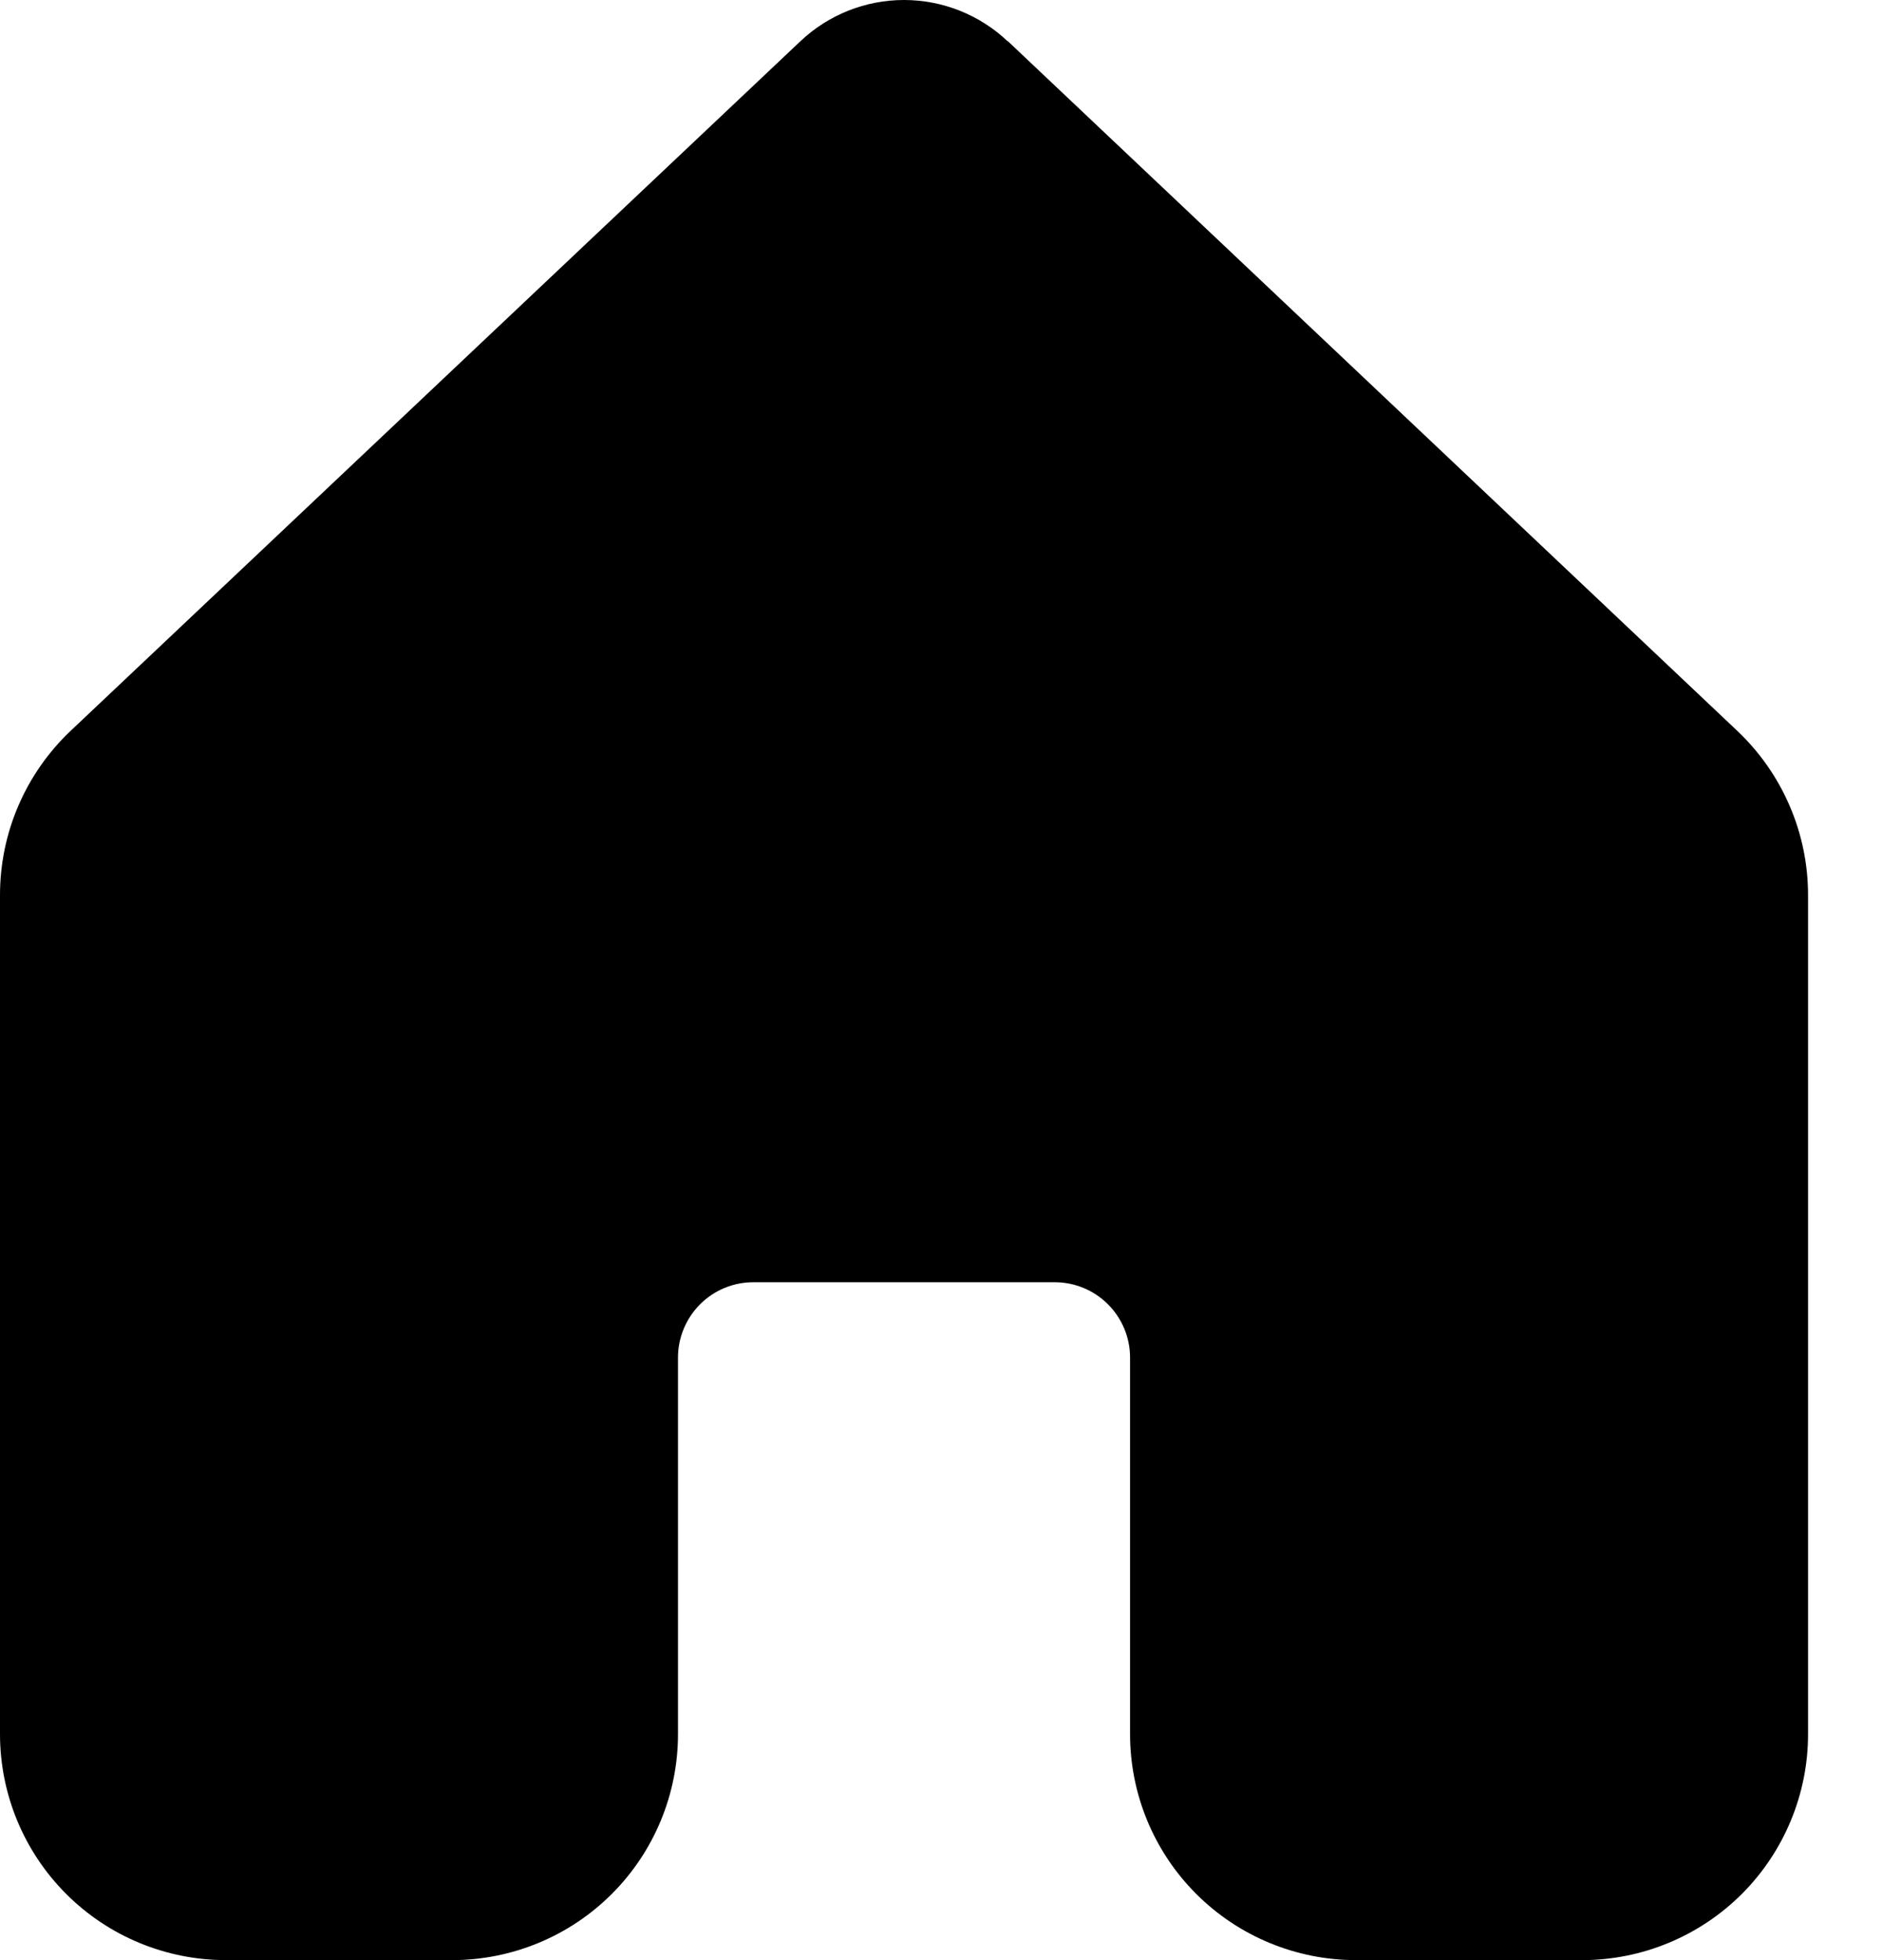 <svg width="24" height="25" viewBox="0 0 24 25" fill="none" xmlns="http://www.w3.org/2000/svg">
<path d="M12.848 0.525C12.492 0.188 12.019 0 11.528 0C11.037 0 10.565 0.188 10.208 0.525L0.901 9.321C0.616 9.591 0.389 9.916 0.234 10.277C0.079 10.637 -0 11.025 1.41463e-06 11.418V22.12C0.001 22.884 0.304 23.616 0.845 24.157C1.385 24.697 2.118 25 2.882 25H5.764C6.529 25 7.262 24.696 7.802 24.156C8.343 23.615 8.646 22.882 8.646 22.118V17.314C8.646 17.06 8.748 16.815 8.928 16.635C9.108 16.455 9.352 16.354 9.607 16.354H13.45C13.705 16.354 13.949 16.455 14.129 16.635C14.309 16.815 14.411 17.06 14.411 17.314V22.118C14.411 22.882 14.714 23.615 15.255 24.156C15.795 24.696 16.528 25 17.293 25H20.175C20.939 25 21.672 24.696 22.213 24.156C22.753 23.615 23.057 22.882 23.057 22.118V11.416C23.057 11.024 22.977 10.636 22.821 10.275C22.666 9.915 22.439 9.591 22.154 9.321L12.848 0.521V0.525Z" fill="black"/>
</svg>

